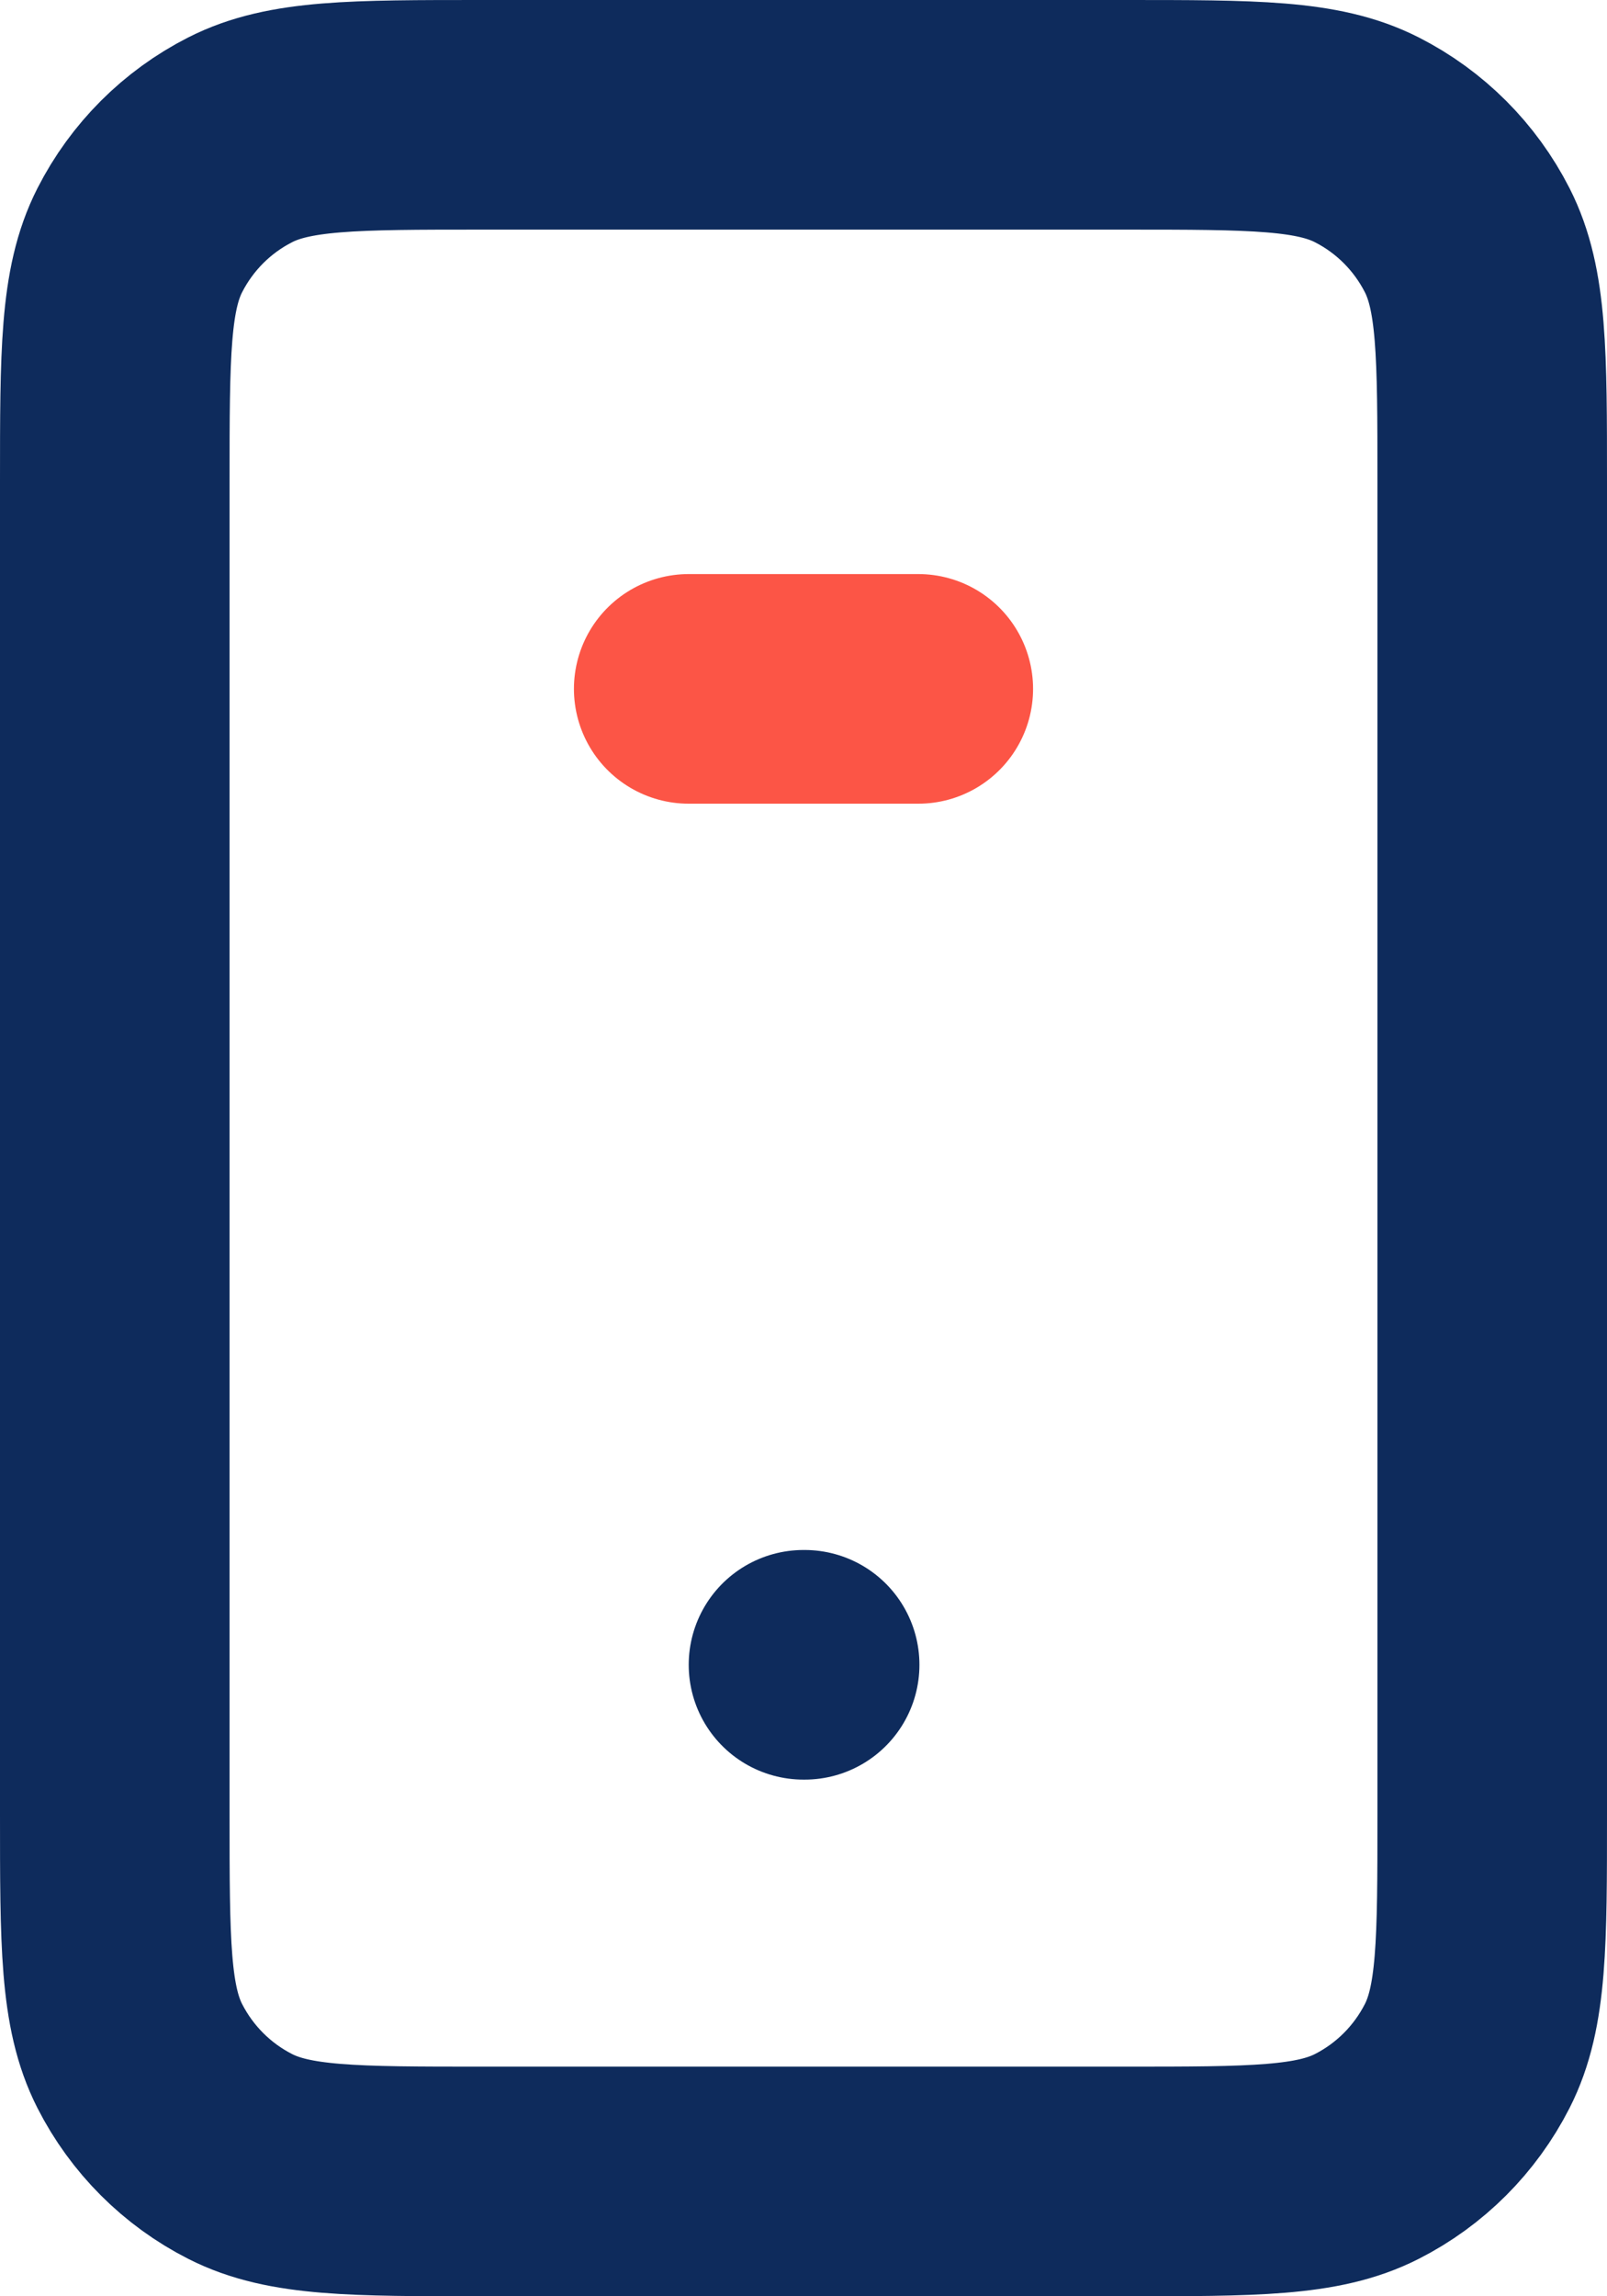<svg width="28" height="40" viewBox="0 0 28 40" fill="none" xmlns="http://www.w3.org/2000/svg">
<path d="M19.6 2H8.4C6.16 2 5.04 2 4.184 2.436C3.431 2.819 2.82 3.431 2.436 4.184C2 5.04 2 6.16 2 8.4V31.6C2 33.84 2 34.96 2.436 35.816C2.82 36.569 3.431 37.181 4.184 37.564C5.04 38 6.16 38 8.4 38H19.6C21.84 38 22.96 38 23.816 37.564C24.569 37.181 25.18 36.569 25.564 35.816C26 34.96 26 33.84 26 31.6V8.4C26 6.16 26 5.04 25.564 4.184C25.18 3.431 24.569 2.819 23.816 2.436C22.96 2 21.84 2 19.6 2Z" stroke="#0E2B5C" stroke-width="4" stroke-linecap="round" stroke-linejoin="round"/>
<path d="M14 29H14.02" stroke="#0E2B5C" stroke-width="4" stroke-linecap="round" stroke-linejoin="round"/>
<path d="M12 12H16" stroke="#FC5546" stroke-width="4" stroke-linecap="round" stroke-linejoin="round"/>
</svg>
